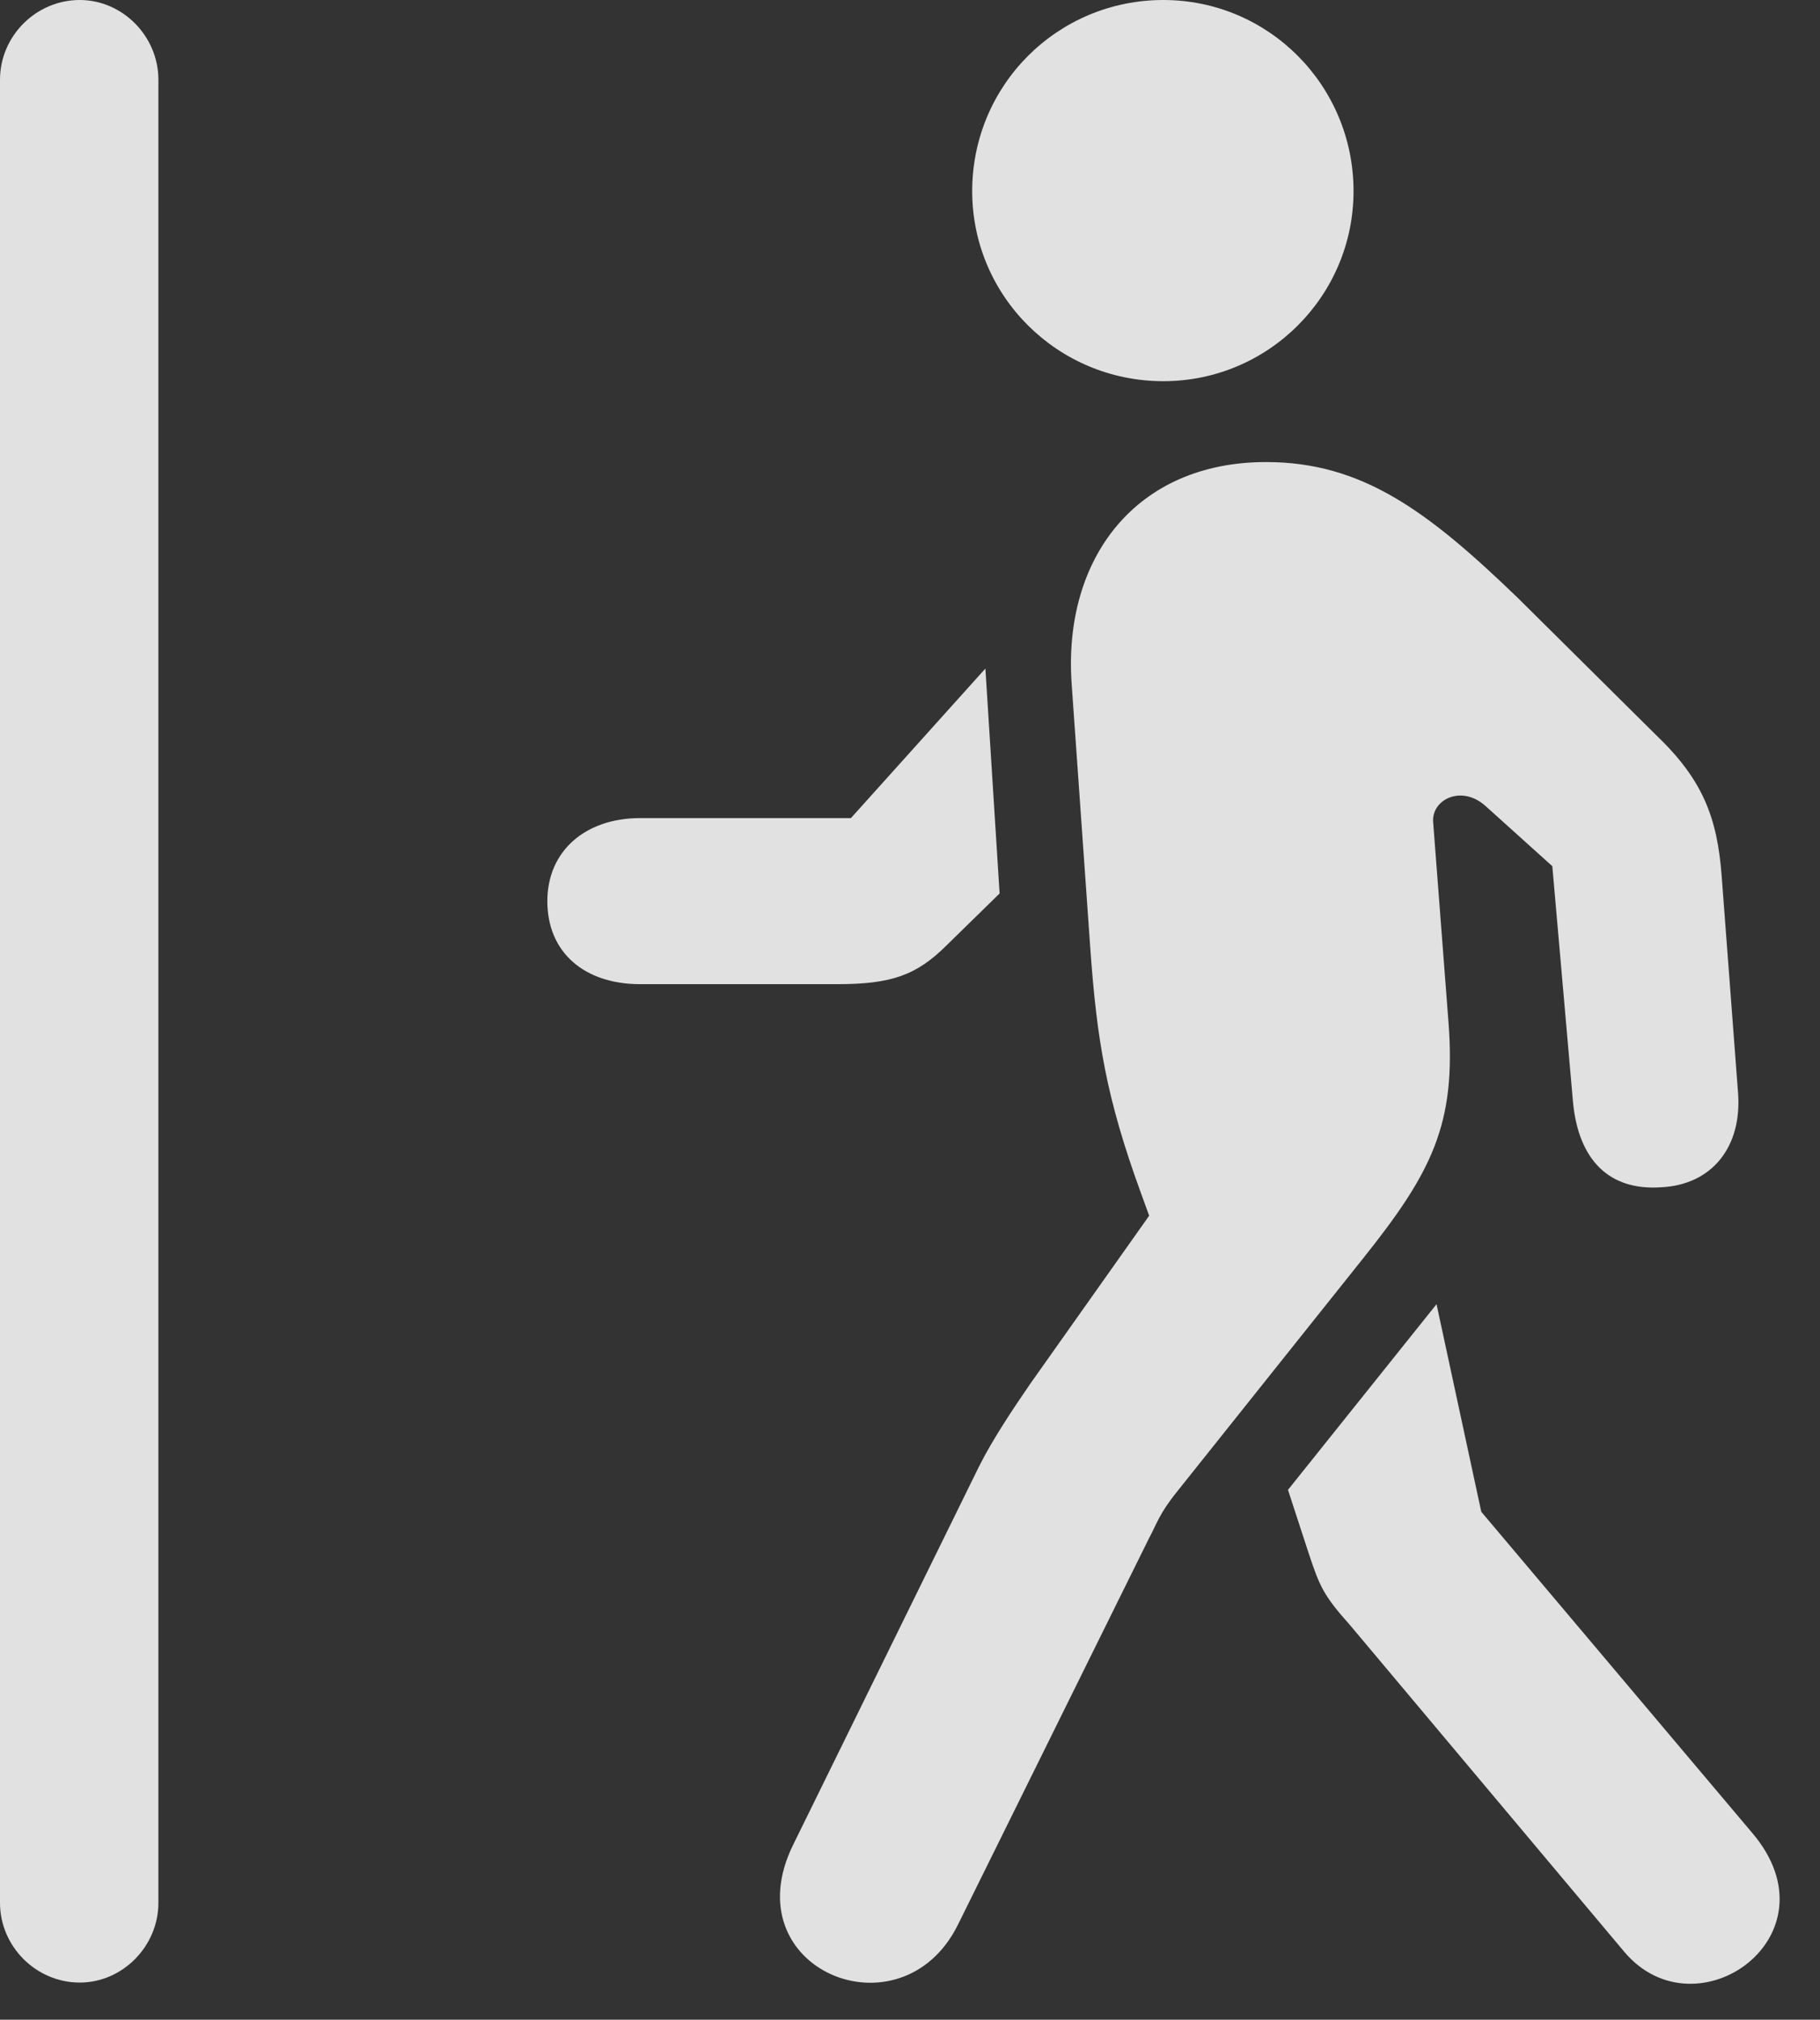 <?xml version="1.0" encoding="UTF-8"?>
<!--Generator: Apple Native CoreSVG 341-->
<!DOCTYPE svg
PUBLIC "-//W3C//DTD SVG 1.1//EN"
       "http://www.w3.org/Graphics/SVG/1.1/DTD/svg11.dtd">
<svg version="1.1" xmlns="http://www.w3.org/2000/svg" xmlns:xlink="http://www.w3.org/1999/xlink" viewBox="0 0 16.27 18.057">
 <rect x="0" y="0" width="16.27" height="18.057" fill="#333333" stroke="none"/>
 <g>
  <rect height="18.057" opacity="0" width="16.27" x="0" y="0"/>
  <path d="M0 17.012C0 17.402 0.322 17.725 0.713 17.725C1.094 17.725 1.416 17.402 1.416 17.012L1.416 0.713C1.416 0.322 1.094 0 0.713 0C0.322 0 0 0.322 0 0.713Z" fill="white" fill-opacity="0.85"/>
  <path d="M14.521 17.451L12.07 14.531C11.826 14.258 11.797 14.18 11.699 13.887L11.514 13.32L12.842 11.66L13.242 13.516L15.664 16.387C16.445 17.305 15.166 18.213 14.521 17.451ZM8.564 17.207C8.057 18.232 6.543 17.607 7.09 16.494L8.75 13.115C8.877 12.861 9.062 12.588 9.209 12.373L10.273 10.869L10.195 10.654C9.893 9.824 9.805 9.307 9.746 8.467L9.58 6.113C9.502 4.99 10.156 4.131 11.318 4.131C12.178 4.131 12.764 4.57 13.565 5.342L14.805 6.572C15.225 6.973 15.352 7.314 15.391 7.832L15.537 9.766C15.576 10.254 15.303 10.596 14.844 10.615C14.385 10.645 14.111 10.371 14.062 9.854L13.877 7.744L13.281 7.207C13.066 7.012 12.793 7.148 12.812 7.354L12.949 9.141C13.018 10.049 12.803 10.479 12.178 11.26L10.527 13.33C10.361 13.535 10.342 13.623 10.273 13.75ZM5.723 7.314L7.607 7.314L8.809 5.977L8.936 7.988L8.467 8.447C8.193 8.721 7.969 8.799 7.48 8.799L5.723 8.799C5.225 8.799 4.893 8.516 4.893 8.057C4.893 7.607 5.234 7.314 5.723 7.314ZM10.4 3.408C9.453 3.408 8.691 2.646 8.691 1.709C8.691 0.762 9.453 0 10.4 0C11.338 0 12.1 0.762 12.1 1.709C12.1 2.646 11.338 3.408 10.4 3.408Z" fill="white" fill-opacity="0.85"/>
 </g>
</svg>

